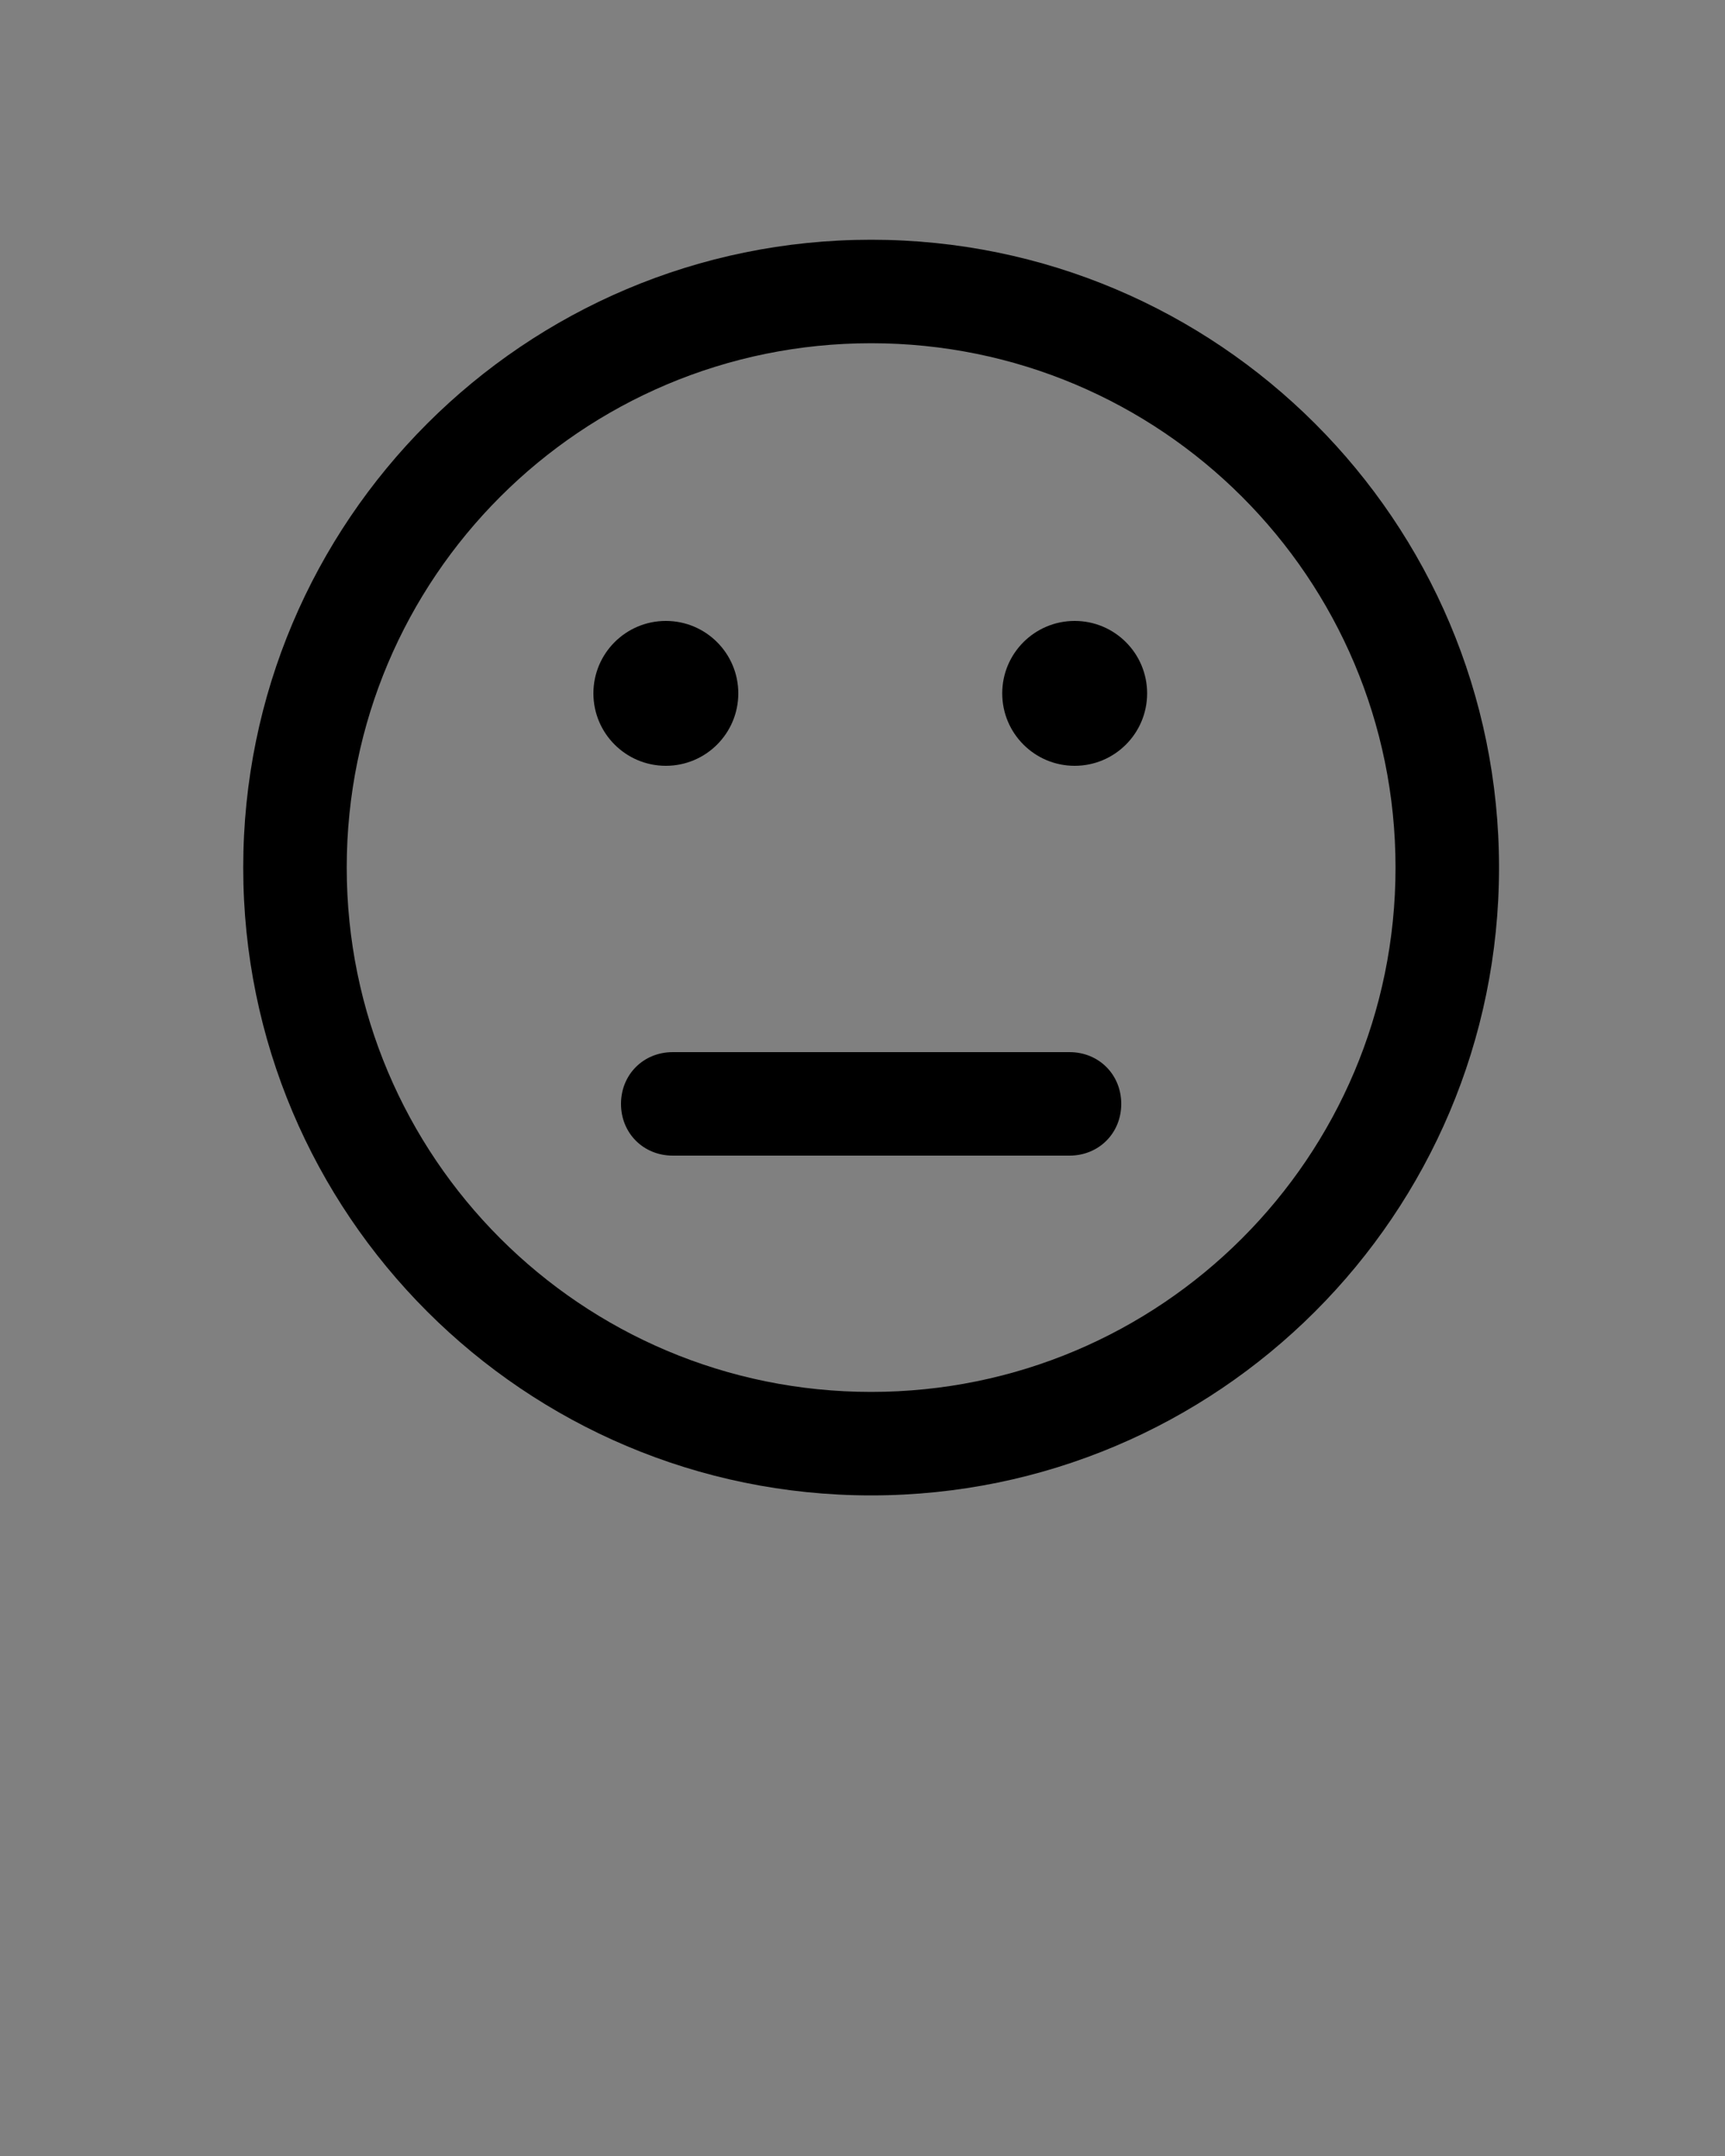 <svg xmlns="http://www.w3.org/2000/svg" xmlns:xlink="http://www.w3.org/1999/xlink" version="1.1" x="0px" y="0px" viewBox="0 0 100 125" enable-background="new 0 0 100 100" xml:space="preserve"><rect x="0" y="0" width="100" height="125" fill="#808080" stroke="none"/><g><g><line fill="none" x1="37" y1="33" x2="37" y2="26.4"/></g><g><line fill="none" x1="37" y1="21.4" x2="37" y2="11"/></g></g><g><path d="M50.5,86.7c-20.1,0-36.4-16.3-36.4-36.4s16.3-36.4,36.4-36.4c20.1,0,36.4,16.3,36.4,36.4S70.6,86.7,50.5,86.7z M50.5,19.9   c-16.8,0-30.4,13.6-30.4,30.4s13.6,30.4,30.4,30.4c16.8,0,30.4-13.6,30.4-30.4S67.3,19.9,50.5,19.9z"/></g><g><circle cx="38.6" cy="40.2" r="4.2"/></g><g><circle cx="62.3" cy="40.2" r="4.2"/></g><g><path d="M62,67H39c-1.7,0-3-1.3-3-3s1.3-3,3-3h23c1.7,0,3,1.3,3,3S63.7,67,62,67z"/></g><circle fill="none" stroke="#000000" stroke-width="6" stroke-miterlimit="10" cx="-182.5" cy="-130.7" r="33.4"/><circle cx="-194.4" cy="-137.8" r="4.2"/><circle cx="-170.7" cy="-137.8" r="4.2"/><line fill="none" stroke="#000000" stroke-width="6" stroke-linecap="round" stroke-miterlimit="10" x1="-194" y1="-117" x2="-171" y2="-117"/><circle stroke="#000000" stroke-width="6" stroke-miterlimit="10" cx="-182.5" cy="-33.6" r="33.4"/><circle fill="#000000" cx="-194.4" cy="-43.6" r="4.2"/><circle fill="#000000" cx="-170.7" cy="-43.6" r="4.2"/><line fill="#000000" stroke="#FFFFFF" stroke-width="6" stroke-linecap="round" stroke-miterlimit="10" x1="-194" y1="-20" x2="-171" y2="-20"/><circle fill="none" stroke="#000000" stroke-width="6" stroke-miterlimit="10" cx="-103.1" cy="-130.7" r="33.4"/><circle cx="-115.1" cy="-137.8" r="4.2"/><circle cx="-91.3" cy="-137.8" r="4.2"/><path fill="none" stroke="#000000" stroke-width="6" stroke-linecap="round" stroke-linejoin="round" stroke-miterlimit="10" d="  M-115.1-119.6c0,0,12,4.7,23.7,0"/><circle stroke="#000000" stroke-width="6" stroke-miterlimit="10" cx="-103.1" cy="-36.5" r="33.4"/><circle fill="#000000" cx="-115.1" cy="-46.6" r="4.2"/><circle fill="#000000" cx="-91.3" cy="-46.6" r="4.2"/><path fill="#000000" stroke="#FFFFFF" stroke-width="6" stroke-linecap="round" stroke-miterlimit="10" d="M-115.1-25.4  c0,0,12,4.7,23.7,0"/><circle fill="none" stroke="#000000" stroke-width="6" stroke-miterlimit="10" cx="-24.2" cy="-130.7" r="33.4"/><circle cx="-36.1" cy="-137.8" r="4.2"/><circle cx="-12.4" cy="-137.8" r="4.2"/><path fill="none" stroke="#000000" stroke-width="6" stroke-linecap="round" stroke-linejoin="round" stroke-miterlimit="10" d="  M-39.5-119.6c0,0,15.9,17,30.9,0"/><circle stroke="#000000" stroke-width="6" stroke-miterlimit="10" cx="-24.2" cy="-39.5" r="33.4"/><circle fill="#000000" cx="-36.1" cy="-49.6" r="4.2"/><circle fill="#000000" cx="-12.4" cy="-49.6" r="4.2"/><path fill="#000000" stroke="#FFFFFF" stroke-width="6" stroke-linecap="round" stroke-miterlimit="10" d="M-39.5-28.3  c0,0,15.9,17,30.9,0"/></svg>
